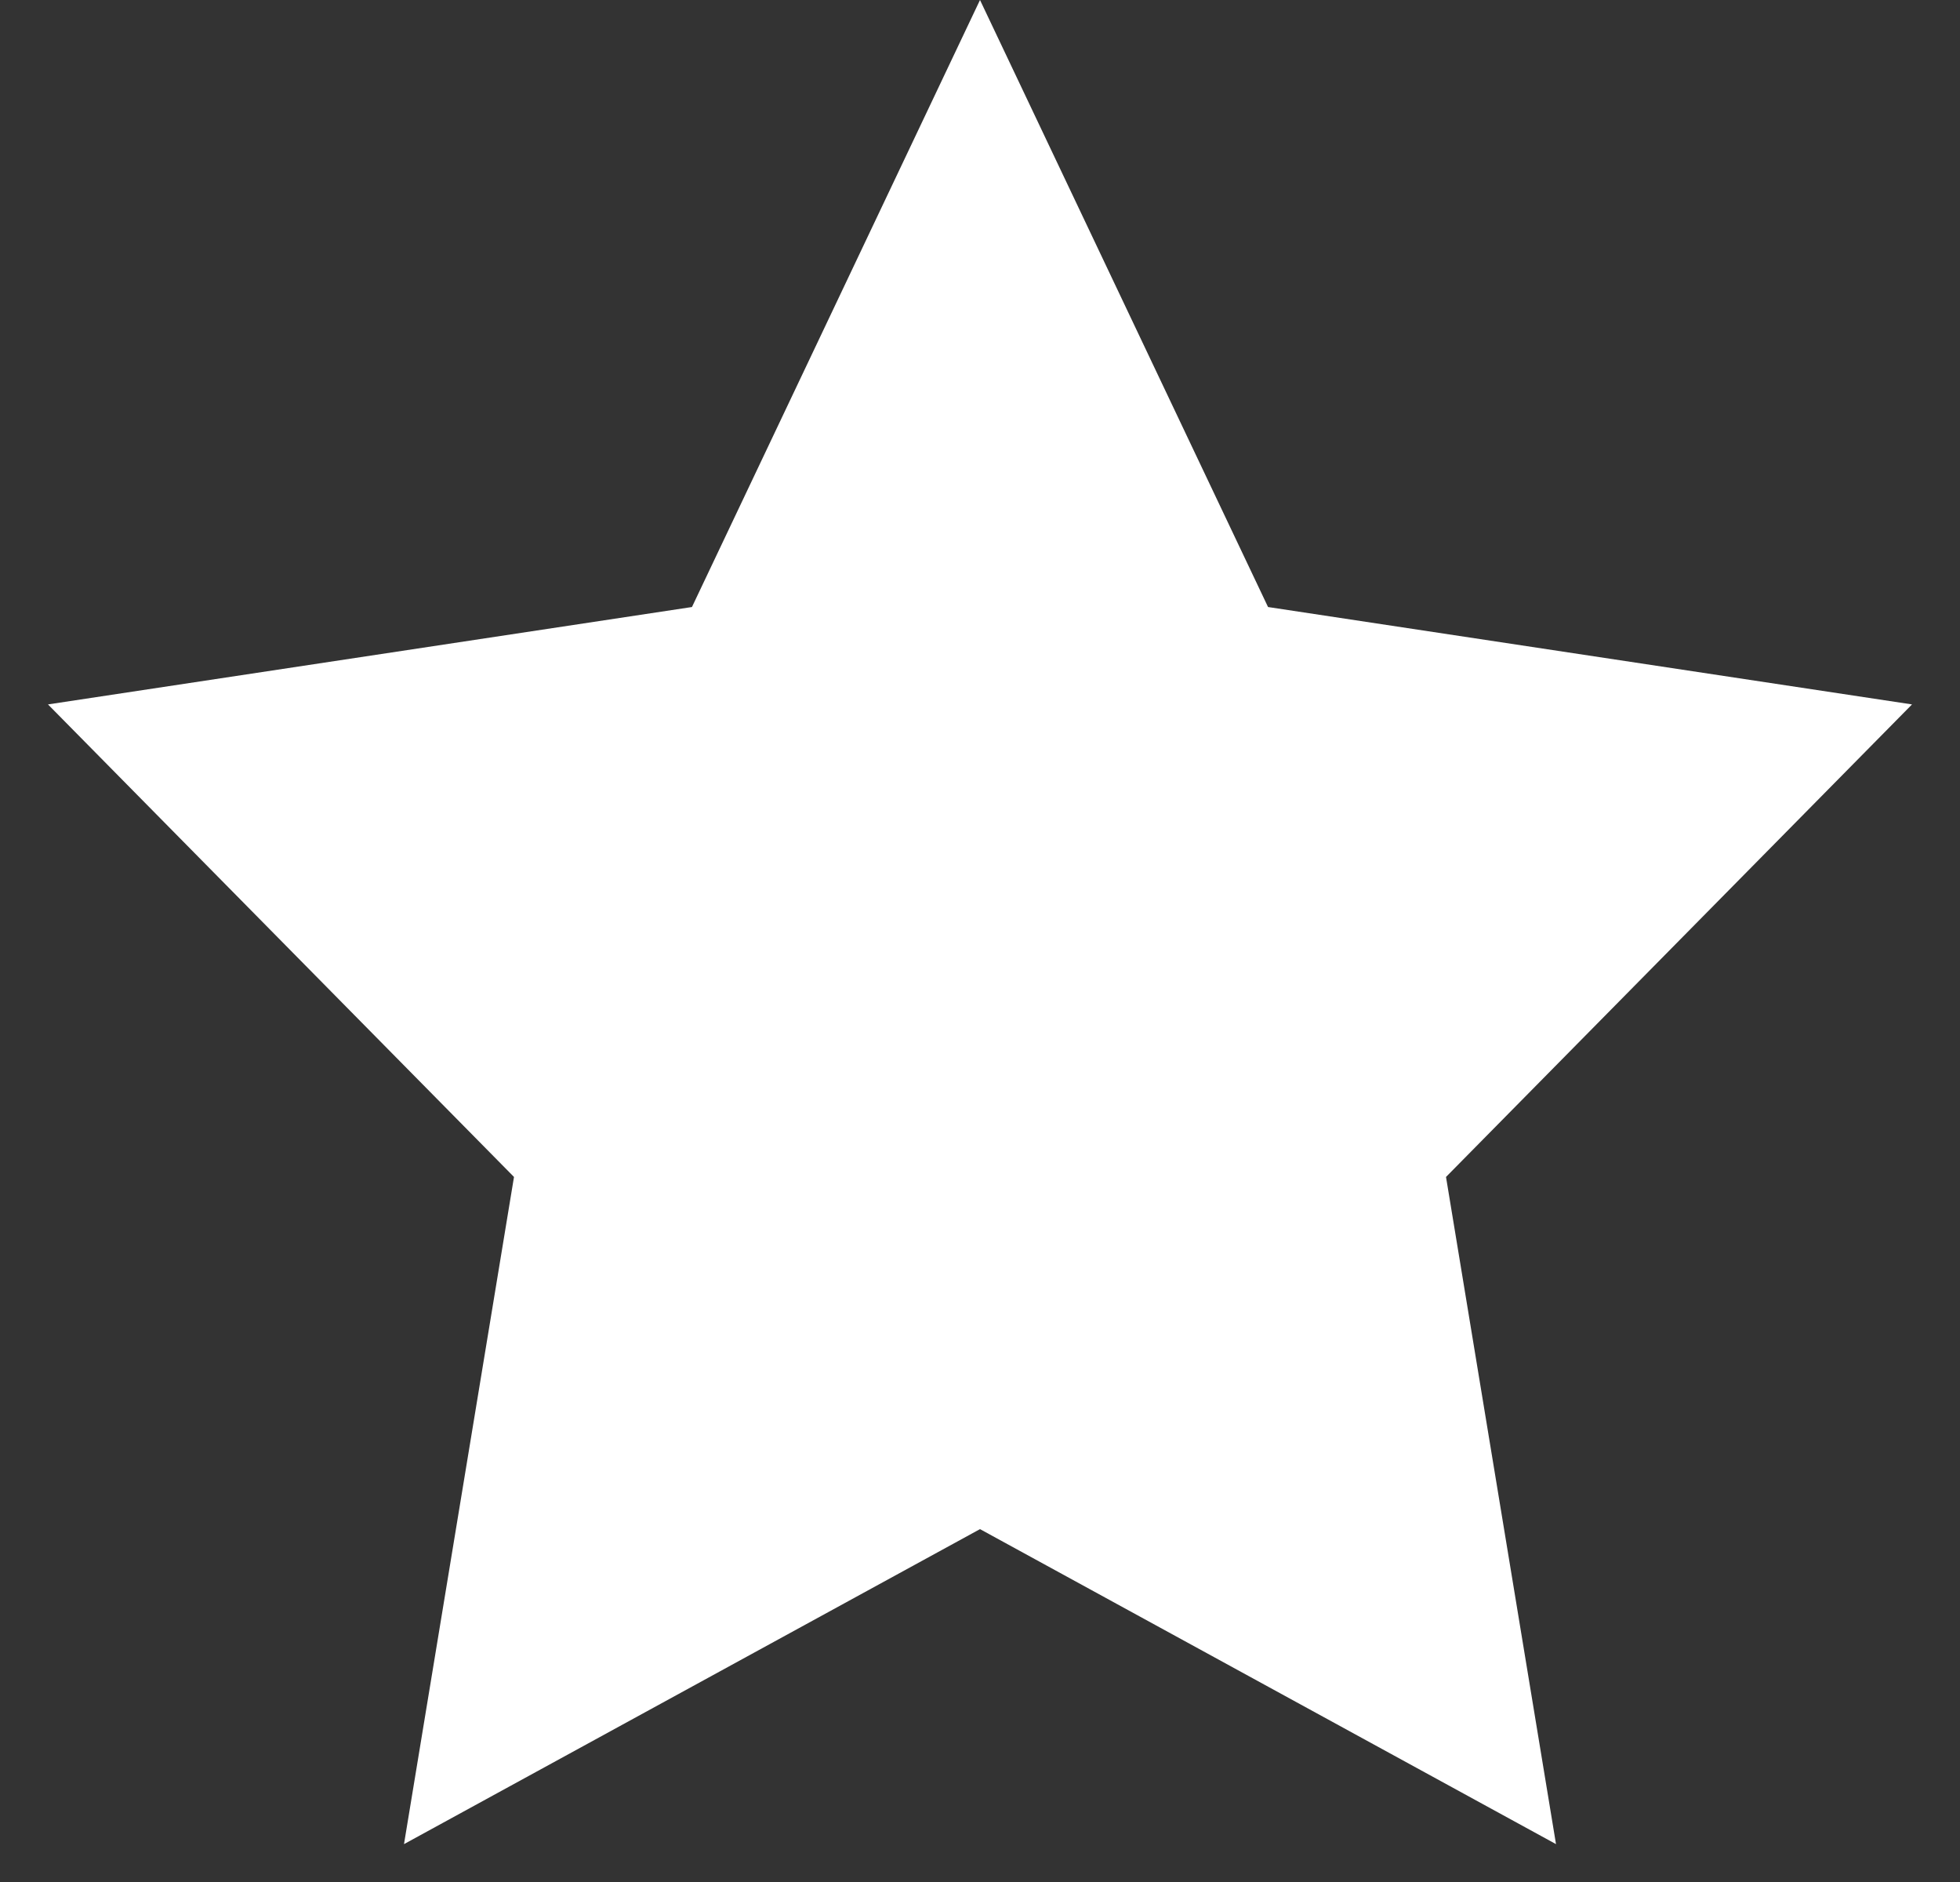 <svg width="25" height="24" viewBox="0 0 25 24" fill="none" xmlns="http://www.w3.org/2000/svg">
<rect x="0" y="0" width="25" height="24" fill="#333333" stroke="none"/>
<path d="M12.5 0L16.174 7.741L24.388 8.983L18.444 15.009L19.847 23.517L12.5 19.5L5.153 23.517L6.556 15.009L0.612 8.983L8.826 7.741L12.5 0Z" fill="white"/>
</svg>
